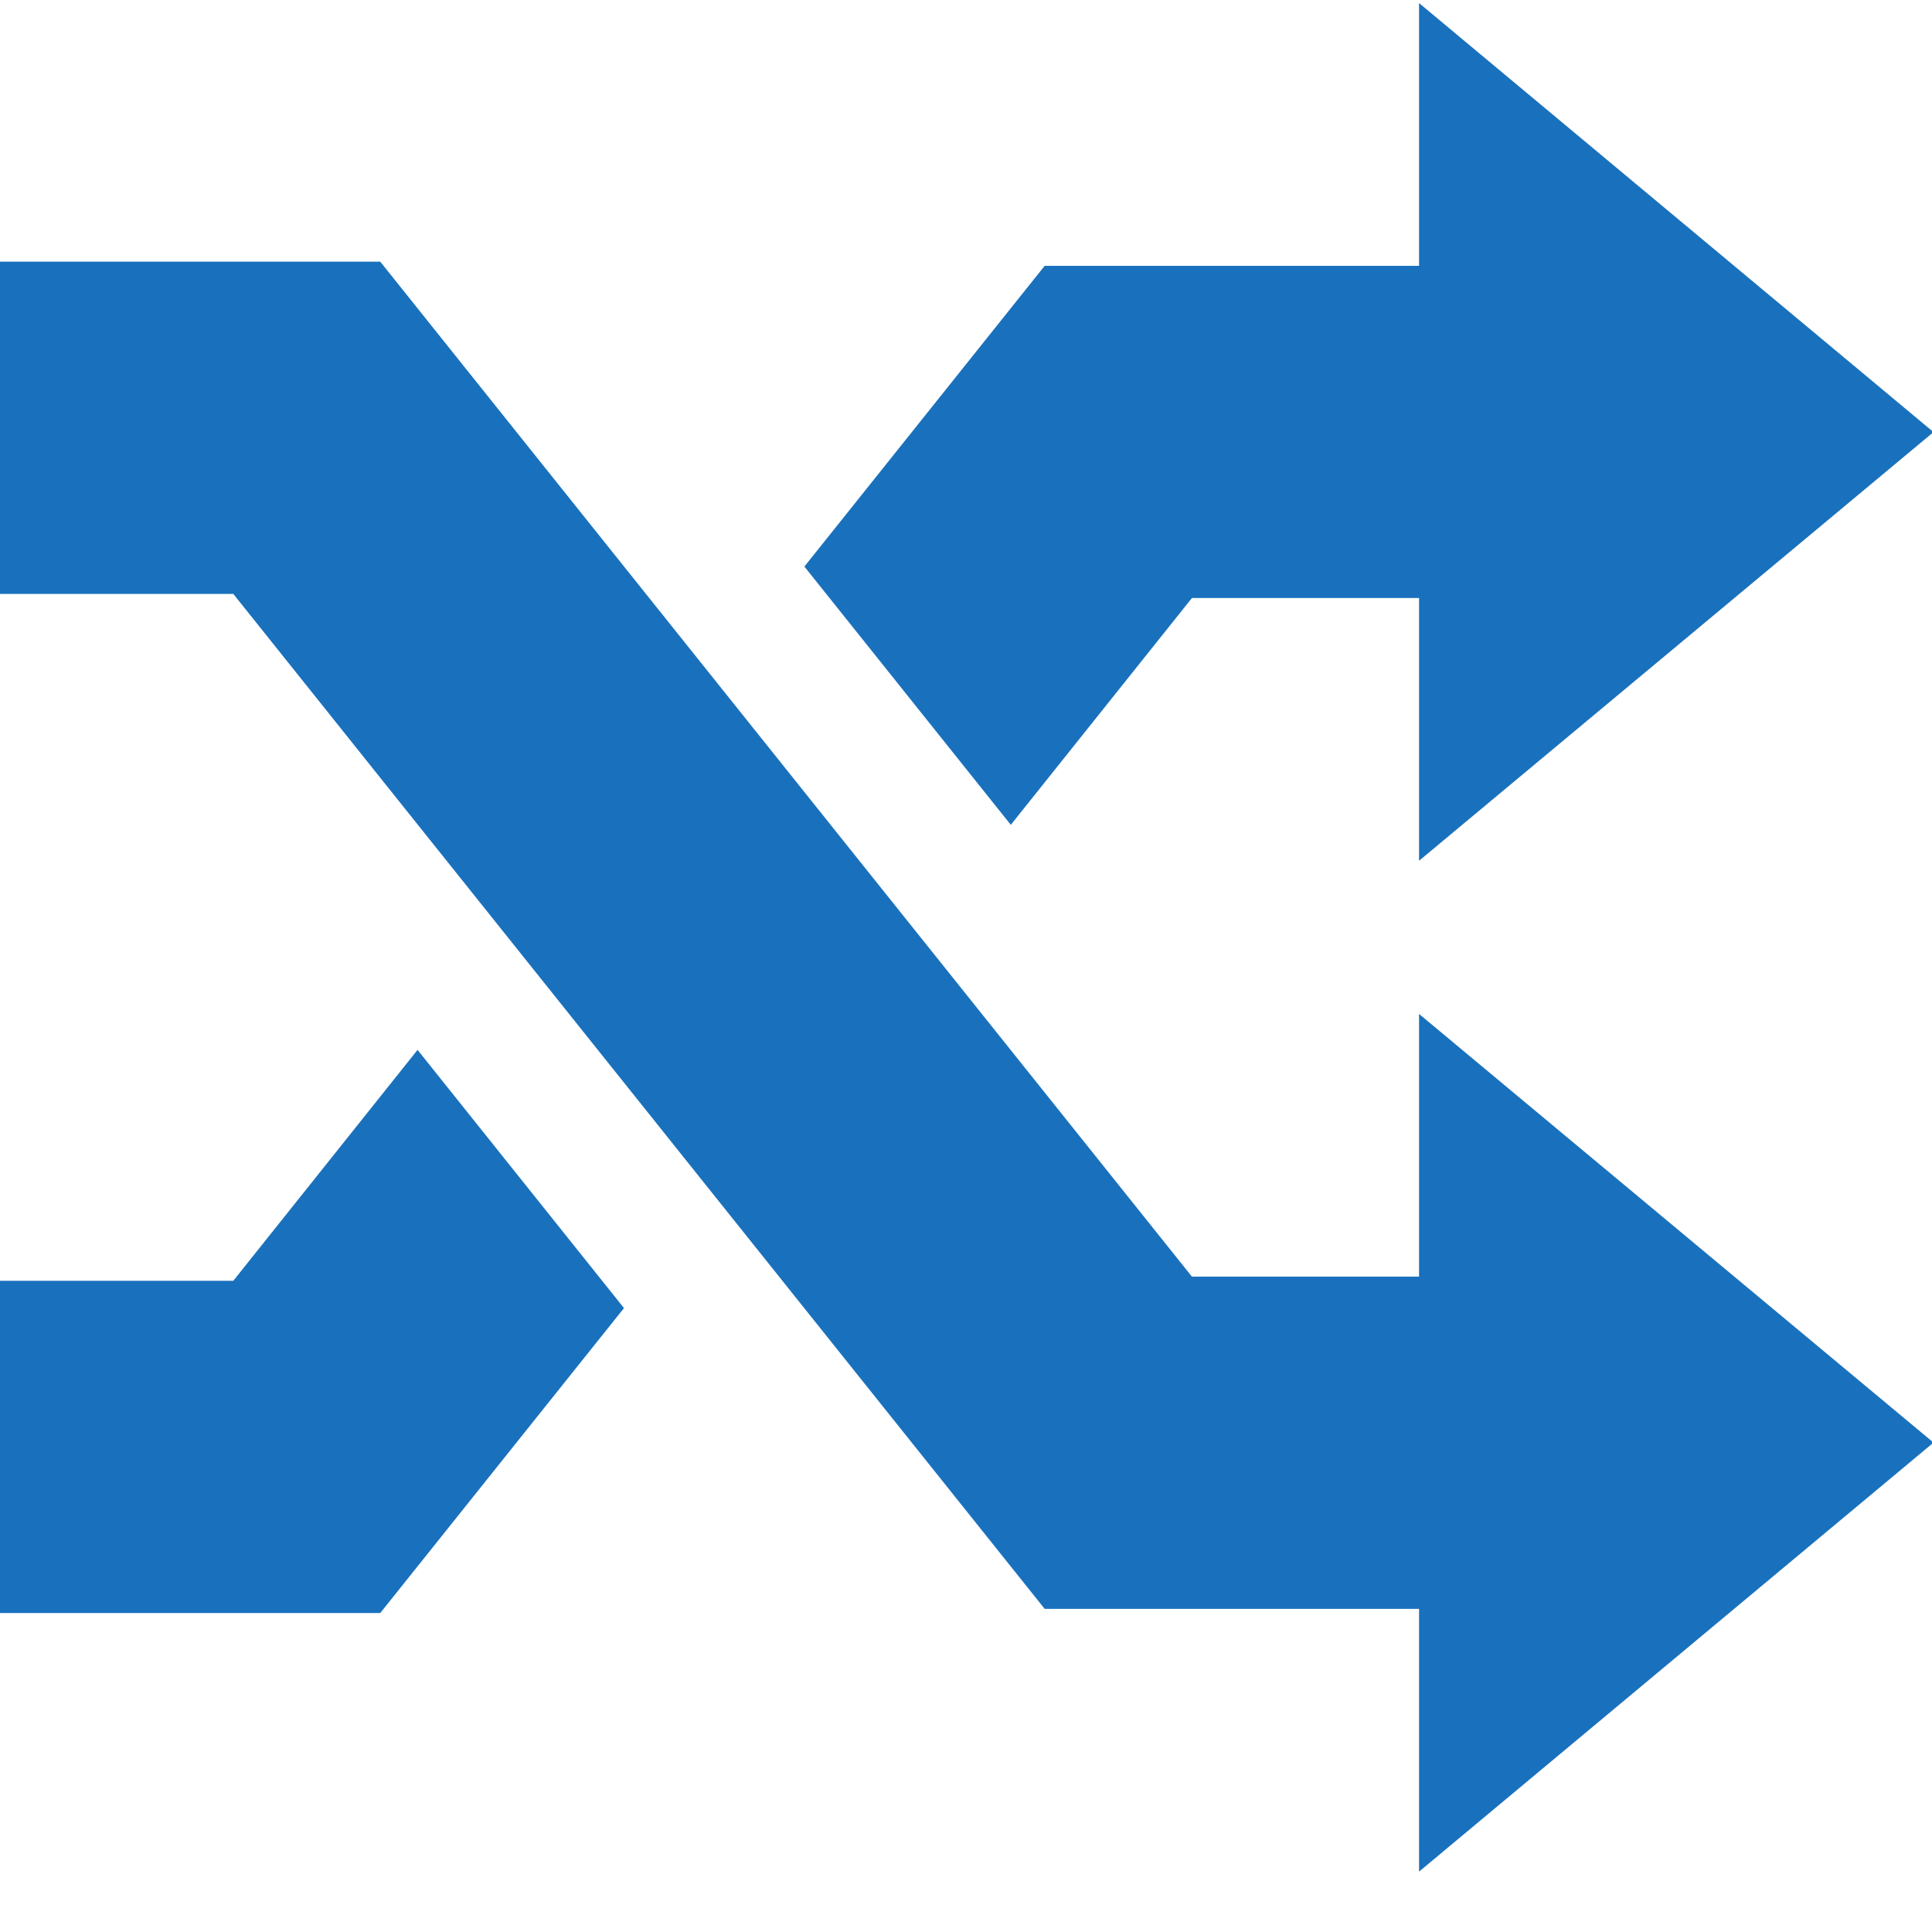 <svg width="32" height="32" viewBox="0 0 32 32" fill="none" xmlns="http://www.w3.org/2000/svg">
<g clip-path="url(#clip0)">
<path d="M23.504 26.648H17.303L3.864 9.837H-0.024V4.334H6.298L19.742 21.145H23.504V16.794L32.025 23.894L23.504 31V26.648ZM16.742 13.662L19.742 9.905H23.504V14.257L32.025 7.157L23.504 0.051V4.403H17.303L13.323 9.384L16.742 13.662ZM6.916 17.389L3.864 21.214H-0.024V26.717H6.298L10.335 21.666L6.916 17.389Z" fill="#1971BD"/>
</g>
<defs>
<clipPath id="clip0">
<rect width="32" height="32" fill="white"/>
</clipPath>
</defs>
</svg>
